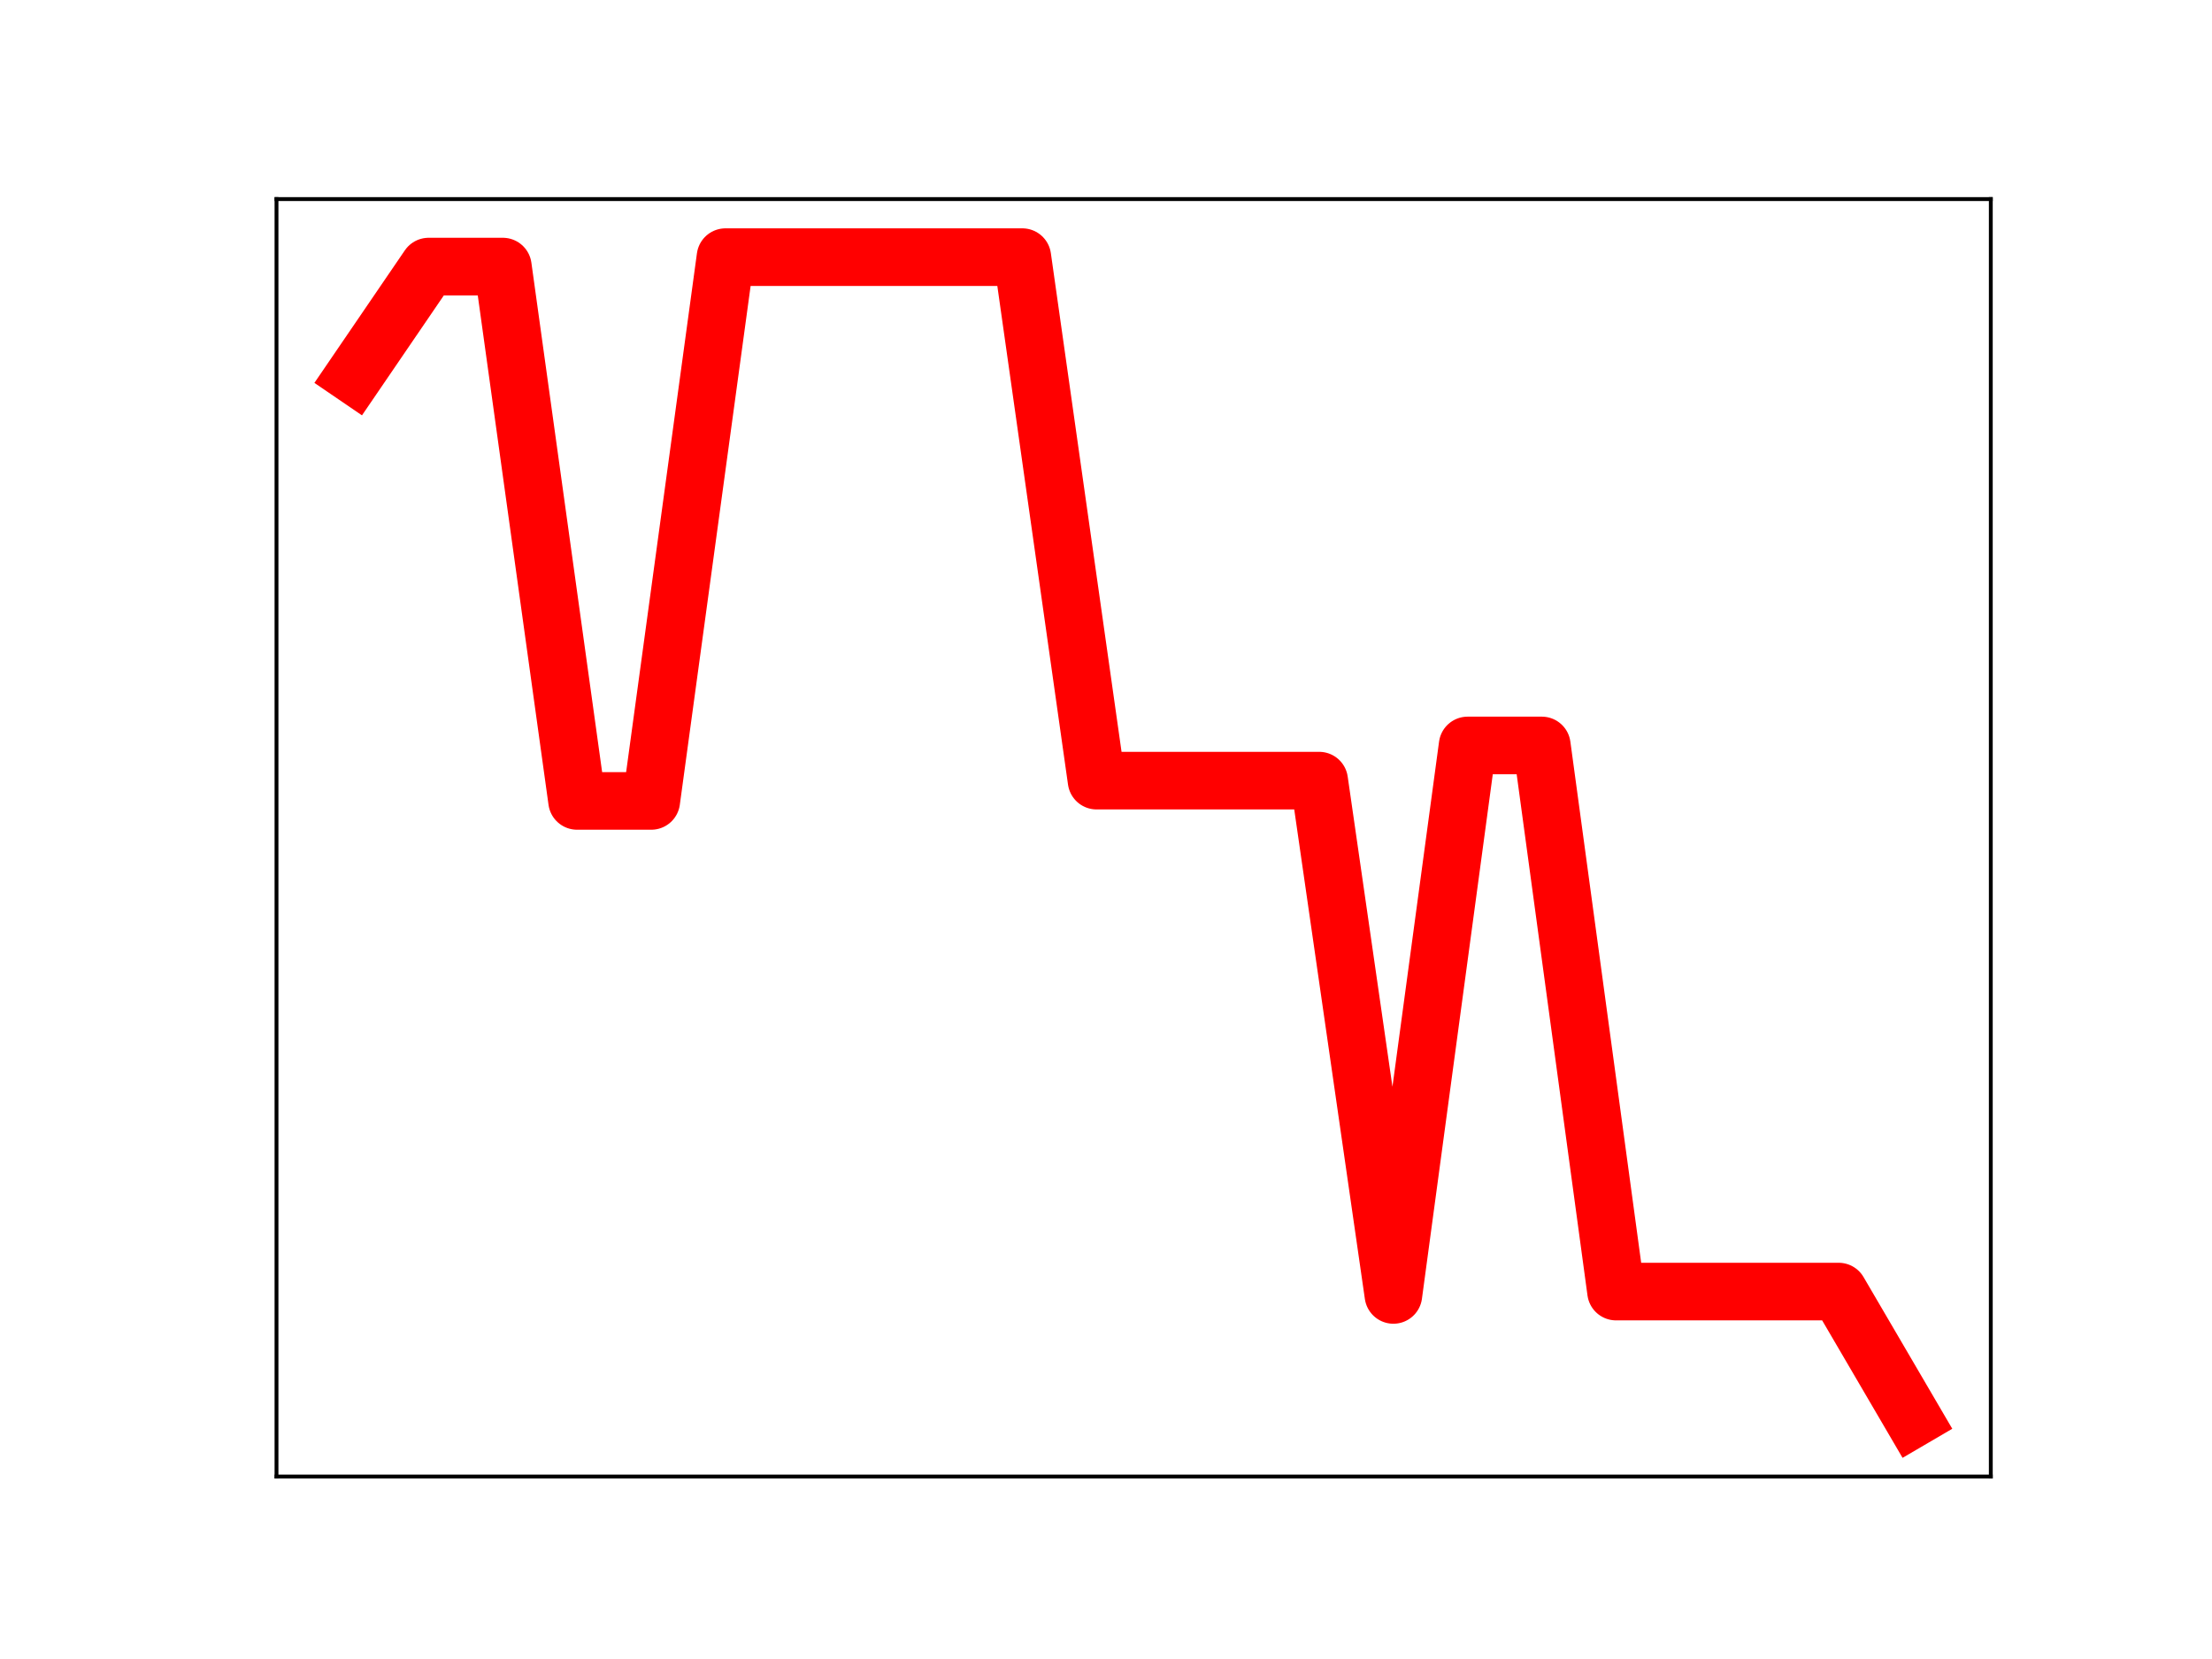 <?xml version="1.0" encoding="utf-8" standalone="no"?>
<!DOCTYPE svg PUBLIC "-//W3C//DTD SVG 1.1//EN"
  "http://www.w3.org/Graphics/SVG/1.1/DTD/svg11.dtd">
<!-- Created with matplotlib (https://matplotlib.org/) -->
<svg height="345.6pt" version="1.1" viewBox="0 0 460.8 345.6" width="460.8pt" xmlns="http://www.w3.org/2000/svg" xmlns:xlink="http://www.w3.org/1999/xlink">
 <defs>
  <style type="text/css">
*{stroke-linecap:butt;stroke-linejoin:round;}
  </style>
 </defs>
 <g id="figure_1">
  <g id="patch_1">
   <path d="M 0 345.6 
L 460.8 345.6 
L 460.8 0 
L 0 0 
z
" style="fill:#ffffff;"/>
  </g>
  <g id="axes_1">
   <g id="patch_2">
    <path d="M 57.6 307.584 
L 414.72 307.584 
L 414.72 41.472 
L 57.6 41.472 
z
" style="fill:#ffffff;"/>
   </g>
   <g id="line2d_1">
    <path clip-path="url(#pe3c72d0c86)" d="M 73.833 78.188 
L 89.292 55.534 
L 104.752 55.534 
L 120.212 166.846 
L 135.672 166.846 
L 151.131 53.568 
L 166.591 53.568 
L 182.051 53.568 
L 197.511 53.568 
L 212.97 53.568 
L 228.43 162.619 
L 243.89 162.619 
L 259.35 162.619 
L 274.809 162.619 
L 290.269 269.758 
L 305.729 155.292 
L 321.189 155.292 
L 336.648 269.058 
L 352.108 269.058 
L 367.568 269.058 
L 383.028 269.058 
L 398.487 295.488 
" style="fill:none;stroke:#ff0000;stroke-linecap:square;stroke-width:12;"/>
    <defs>
     <path d="M 0 3 
C 0.796 3 1.559 2.684 2.121 2.121 
C 2.684 1.559 3 0.796 3 0 
C 3 -0.796 2.684 -1.559 2.121 -2.121 
C 1.559 -2.684 0.796 -3 0 -3 
C -0.796 -3 -1.559 -2.684 -2.121 -2.121 
C -2.684 -1.559 -3 -0.796 -3 0 
C -3 0.796 -2.684 1.559 -2.121 2.121 
C -1.559 2.684 -0.796 3 0 3 
z
" id="mb814541241" style="stroke:#ff0000;"/>
    </defs>
    <g clip-path="url(#pe3c72d0c86)">
     <use style="fill:#ff0000;stroke:#ff0000;" x="73.833" xlink:href="#mb814541241" y="78.188"/>
     <use style="fill:#ff0000;stroke:#ff0000;" x="89.292" xlink:href="#mb814541241" y="55.534"/>
     <use style="fill:#ff0000;stroke:#ff0000;" x="104.752" xlink:href="#mb814541241" y="55.534"/>
     <use style="fill:#ff0000;stroke:#ff0000;" x="120.212" xlink:href="#mb814541241" y="166.846"/>
     <use style="fill:#ff0000;stroke:#ff0000;" x="135.672" xlink:href="#mb814541241" y="166.846"/>
     <use style="fill:#ff0000;stroke:#ff0000;" x="151.131" xlink:href="#mb814541241" y="53.568"/>
     <use style="fill:#ff0000;stroke:#ff0000;" x="166.591" xlink:href="#mb814541241" y="53.568"/>
     <use style="fill:#ff0000;stroke:#ff0000;" x="182.051" xlink:href="#mb814541241" y="53.568"/>
     <use style="fill:#ff0000;stroke:#ff0000;" x="197.511" xlink:href="#mb814541241" y="53.568"/>
     <use style="fill:#ff0000;stroke:#ff0000;" x="212.97" xlink:href="#mb814541241" y="53.568"/>
     <use style="fill:#ff0000;stroke:#ff0000;" x="228.43" xlink:href="#mb814541241" y="162.619"/>
     <use style="fill:#ff0000;stroke:#ff0000;" x="243.89" xlink:href="#mb814541241" y="162.619"/>
     <use style="fill:#ff0000;stroke:#ff0000;" x="259.35" xlink:href="#mb814541241" y="162.619"/>
     <use style="fill:#ff0000;stroke:#ff0000;" x="274.809" xlink:href="#mb814541241" y="162.619"/>
     <use style="fill:#ff0000;stroke:#ff0000;" x="290.269" xlink:href="#mb814541241" y="269.758"/>
     <use style="fill:#ff0000;stroke:#ff0000;" x="305.729" xlink:href="#mb814541241" y="155.292"/>
     <use style="fill:#ff0000;stroke:#ff0000;" x="321.189" xlink:href="#mb814541241" y="155.292"/>
     <use style="fill:#ff0000;stroke:#ff0000;" x="336.648" xlink:href="#mb814541241" y="269.058"/>
     <use style="fill:#ff0000;stroke:#ff0000;" x="352.108" xlink:href="#mb814541241" y="269.058"/>
     <use style="fill:#ff0000;stroke:#ff0000;" x="367.568" xlink:href="#mb814541241" y="269.058"/>
     <use style="fill:#ff0000;stroke:#ff0000;" x="383.028" xlink:href="#mb814541241" y="269.058"/>
     <use style="fill:#ff0000;stroke:#ff0000;" x="398.487" xlink:href="#mb814541241" y="295.488"/>
    </g>
   </g>
   <g id="patch_3">
    <path d="M 57.6 307.584 
L 57.6 41.472 
" style="fill:none;stroke:#000000;stroke-linecap:square;stroke-linejoin:miter;stroke-width:0.8;"/>
   </g>
   <g id="patch_4">
    <path d="M 414.72 307.584 
L 414.72 41.472 
" style="fill:none;stroke:#000000;stroke-linecap:square;stroke-linejoin:miter;stroke-width:0.8;"/>
   </g>
   <g id="patch_5">
    <path d="M 57.6 307.584 
L 414.72 307.584 
" style="fill:none;stroke:#000000;stroke-linecap:square;stroke-linejoin:miter;stroke-width:0.8;"/>
   </g>
   <g id="patch_6">
    <path d="M 57.6 41.472 
L 414.72 41.472 
" style="fill:none;stroke:#000000;stroke-linecap:square;stroke-linejoin:miter;stroke-width:0.8;"/>
   </g>
  </g>
 </g>
 <defs>
  <clipPath id="pe3c72d0c86">
   <rect height="266.112" width="357.12" x="57.6" y="41.472"/>
  </clipPath>
 </defs>
</svg>
